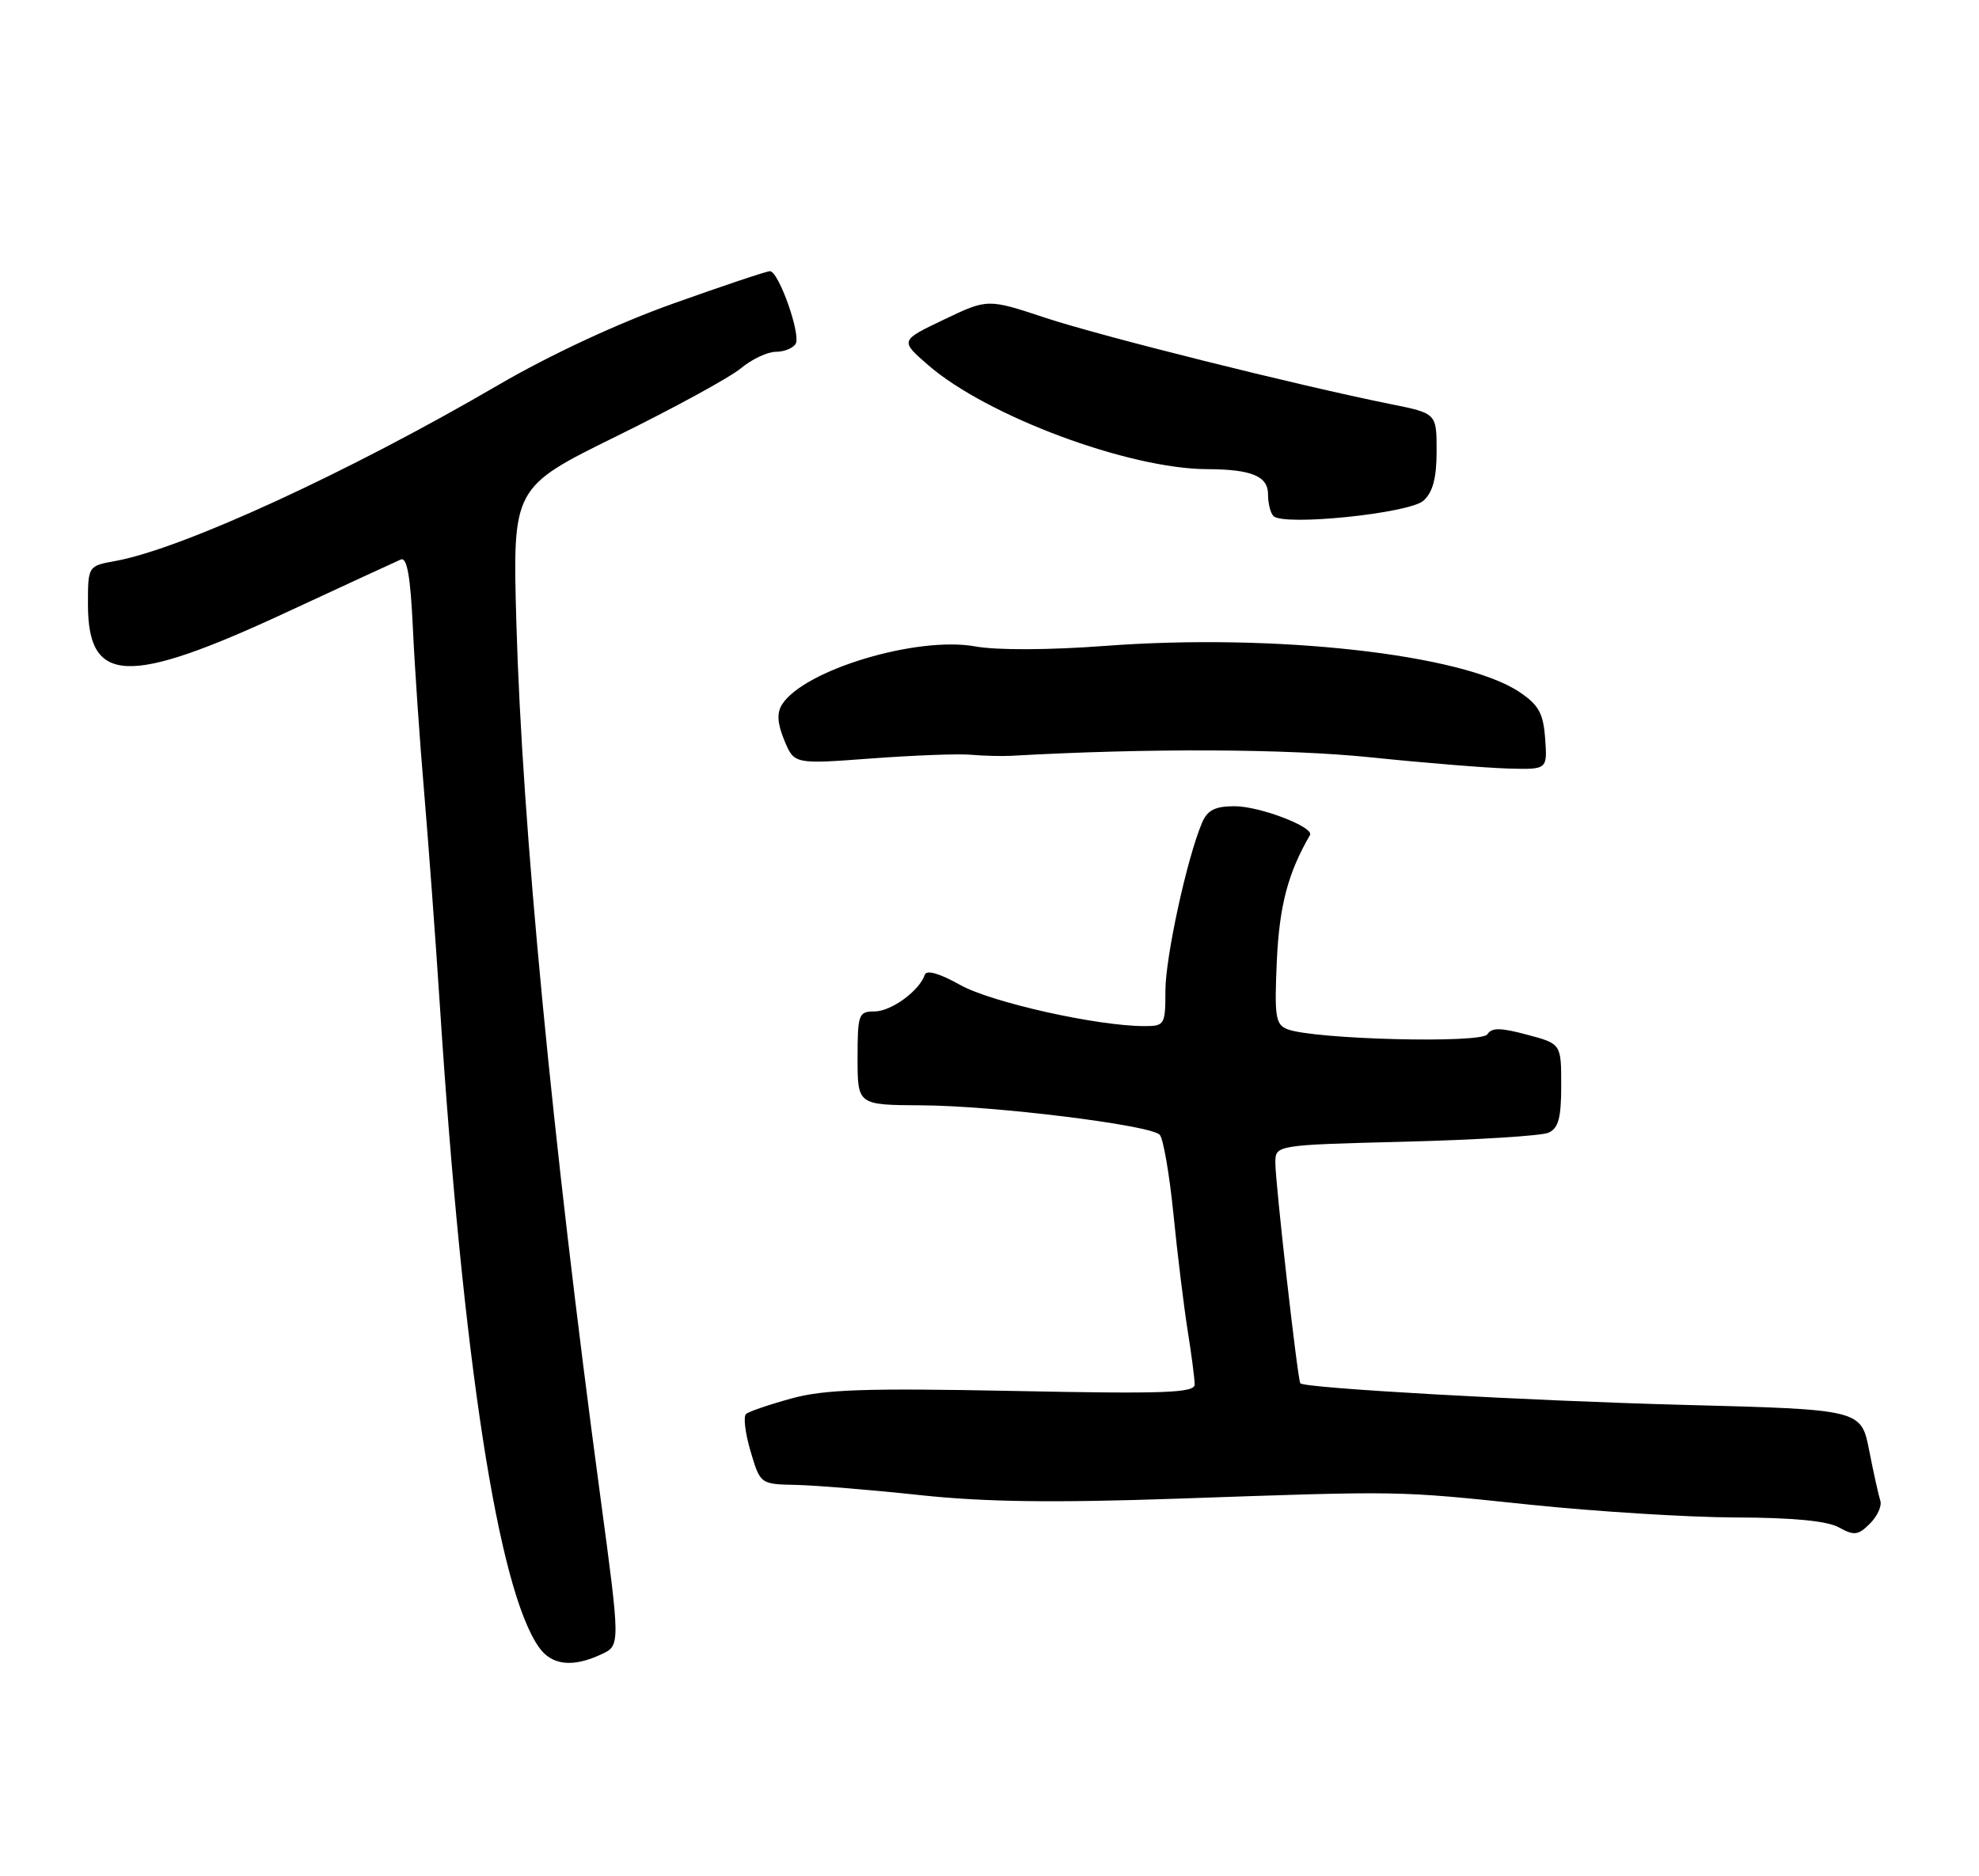 <?xml version="1.0" encoding="UTF-8" standalone="no"?>
<!DOCTYPE svg PUBLIC "-//W3C//DTD SVG 1.1//EN" "http://www.w3.org/Graphics/SVG/1.1/DTD/svg11.dtd" >
<svg xmlns="http://www.w3.org/2000/svg" xmlns:xlink="http://www.w3.org/1999/xlink" version="1.1" viewBox="0 0 270 256">
 <g >
 <path fill="currentColor"
d=" M 82.07 225.70 C 84.64 224.50 84.64 224.50 81.88 204.00 C 75.33 155.28 71.24 112.68 70.45 85.00 C 69.93 66.50 69.93 66.50 84.15 59.50 C 91.98 55.65 99.59 51.49 101.08 50.25 C 102.57 49.01 104.71 48.00 105.84 48.00 C 106.96 48.00 108.18 47.52 108.55 46.92 C 109.31 45.69 106.24 37.00 105.04 37.00 C 104.60 37.00 98.67 38.98 91.87 41.41 C 84.31 44.10 75.03 48.42 68.00 52.52 C 47.54 64.46 24.87 74.88 15.75 76.54 C 12.00 77.22 12.00 77.22 12.00 82.46 C 12.00 93.39 17.40 93.61 39.02 83.57 C 46.98 79.88 54.03 76.62 54.68 76.34 C 55.53 75.98 56.00 78.63 56.33 85.67 C 56.58 91.08 57.27 101.12 57.86 108.00 C 58.44 114.88 59.41 127.92 60.00 137.00 C 63.17 185.82 67.96 216.85 73.53 224.75 C 75.27 227.23 78.14 227.55 82.07 225.70 Z  M 256.54 204.77 C 256.31 204.07 255.62 200.98 255.02 197.91 C 253.92 192.31 253.92 192.31 229.71 191.68 C 208.46 191.12 178.07 189.41 177.41 188.74 C 177.05 188.38 174.00 161.44 174.00 158.66 C 174.00 156.22 174.00 156.22 191.75 155.77 C 201.51 155.52 210.29 154.97 211.25 154.55 C 212.62 153.95 213.00 152.56 213.00 148.10 C 213.00 142.41 213.00 142.41 208.33 141.17 C 204.72 140.20 203.50 140.19 202.93 141.12 C 202.13 142.40 179.27 141.82 175.66 140.43 C 174.02 139.79 173.86 138.76 174.20 131.11 C 174.55 123.57 175.71 119.14 178.72 113.94 C 179.34 112.86 171.88 110.00 168.44 110.00 C 165.78 110.00 164.73 110.53 164.00 112.25 C 161.95 117.05 159.00 130.61 159.00 135.19 C 159.00 139.82 158.89 140.00 156.13 140.00 C 149.72 140.00 135.30 136.78 131.03 134.40 C 128.20 132.81 126.40 132.29 126.17 133.00 C 125.44 135.19 121.58 138.00 119.31 138.00 C 117.14 138.00 117.00 138.38 117.00 144.38 C 117.00 150.76 117.00 150.76 125.75 150.81 C 135.62 150.86 156.89 153.49 158.22 154.82 C 158.70 155.30 159.54 160.15 160.09 165.60 C 160.63 171.04 161.51 178.20 162.03 181.50 C 162.56 184.80 162.99 188.13 162.99 188.89 C 163.00 190.05 158.94 190.20 138.25 189.78 C 118.13 189.38 112.47 189.57 108.00 190.80 C 104.97 191.63 102.18 192.58 101.79 192.92 C 101.39 193.25 101.67 195.55 102.40 198.01 C 103.73 202.50 103.73 202.50 108.62 202.60 C 111.30 202.66 118.90 203.28 125.50 203.99 C 134.27 204.93 143.69 205.06 160.50 204.48 C 191.61 203.40 190.38 203.38 208.76 205.30 C 217.71 206.23 230.31 207.02 236.76 207.04 C 244.58 207.06 249.30 207.51 250.89 208.40 C 252.97 209.55 253.52 209.48 255.12 207.88 C 256.13 206.87 256.77 205.47 256.54 204.77 Z  M 210.81 100.78 C 210.56 97.32 209.93 96.18 207.30 94.42 C 199.61 89.25 173.95 86.39 150.86 88.12 C 143.16 88.70 136.01 88.73 133.08 88.20 C 125.14 86.75 109.66 91.41 106.69 96.13 C 105.96 97.28 106.06 98.72 107.01 101.02 C 108.36 104.27 108.36 104.27 118.93 103.48 C 124.74 103.05 130.85 102.82 132.50 102.98 C 134.15 103.13 136.62 103.19 138.00 103.12 C 156.57 102.07 175.52 102.15 187.00 103.33 C 194.43 104.10 202.89 104.78 205.81 104.86 C 211.11 105.00 211.11 105.00 210.81 100.78 Z  M 194.21 68.31 C 195.49 67.15 196.00 65.22 196.00 61.55 C 196.00 56.40 196.00 56.40 189.75 55.14 C 176.99 52.57 150.25 45.88 142.62 43.36 C 134.75 40.75 134.75 40.75 128.77 43.61 C 122.78 46.47 122.78 46.47 126.64 49.82 C 134.64 56.76 153.98 63.98 164.70 64.01 C 170.76 64.04 173.00 64.96 173.00 67.45 C 173.00 68.67 173.33 70.00 173.74 70.41 C 175.14 71.81 192.28 70.05 194.21 68.31 Z "/>
</g>
</svg>